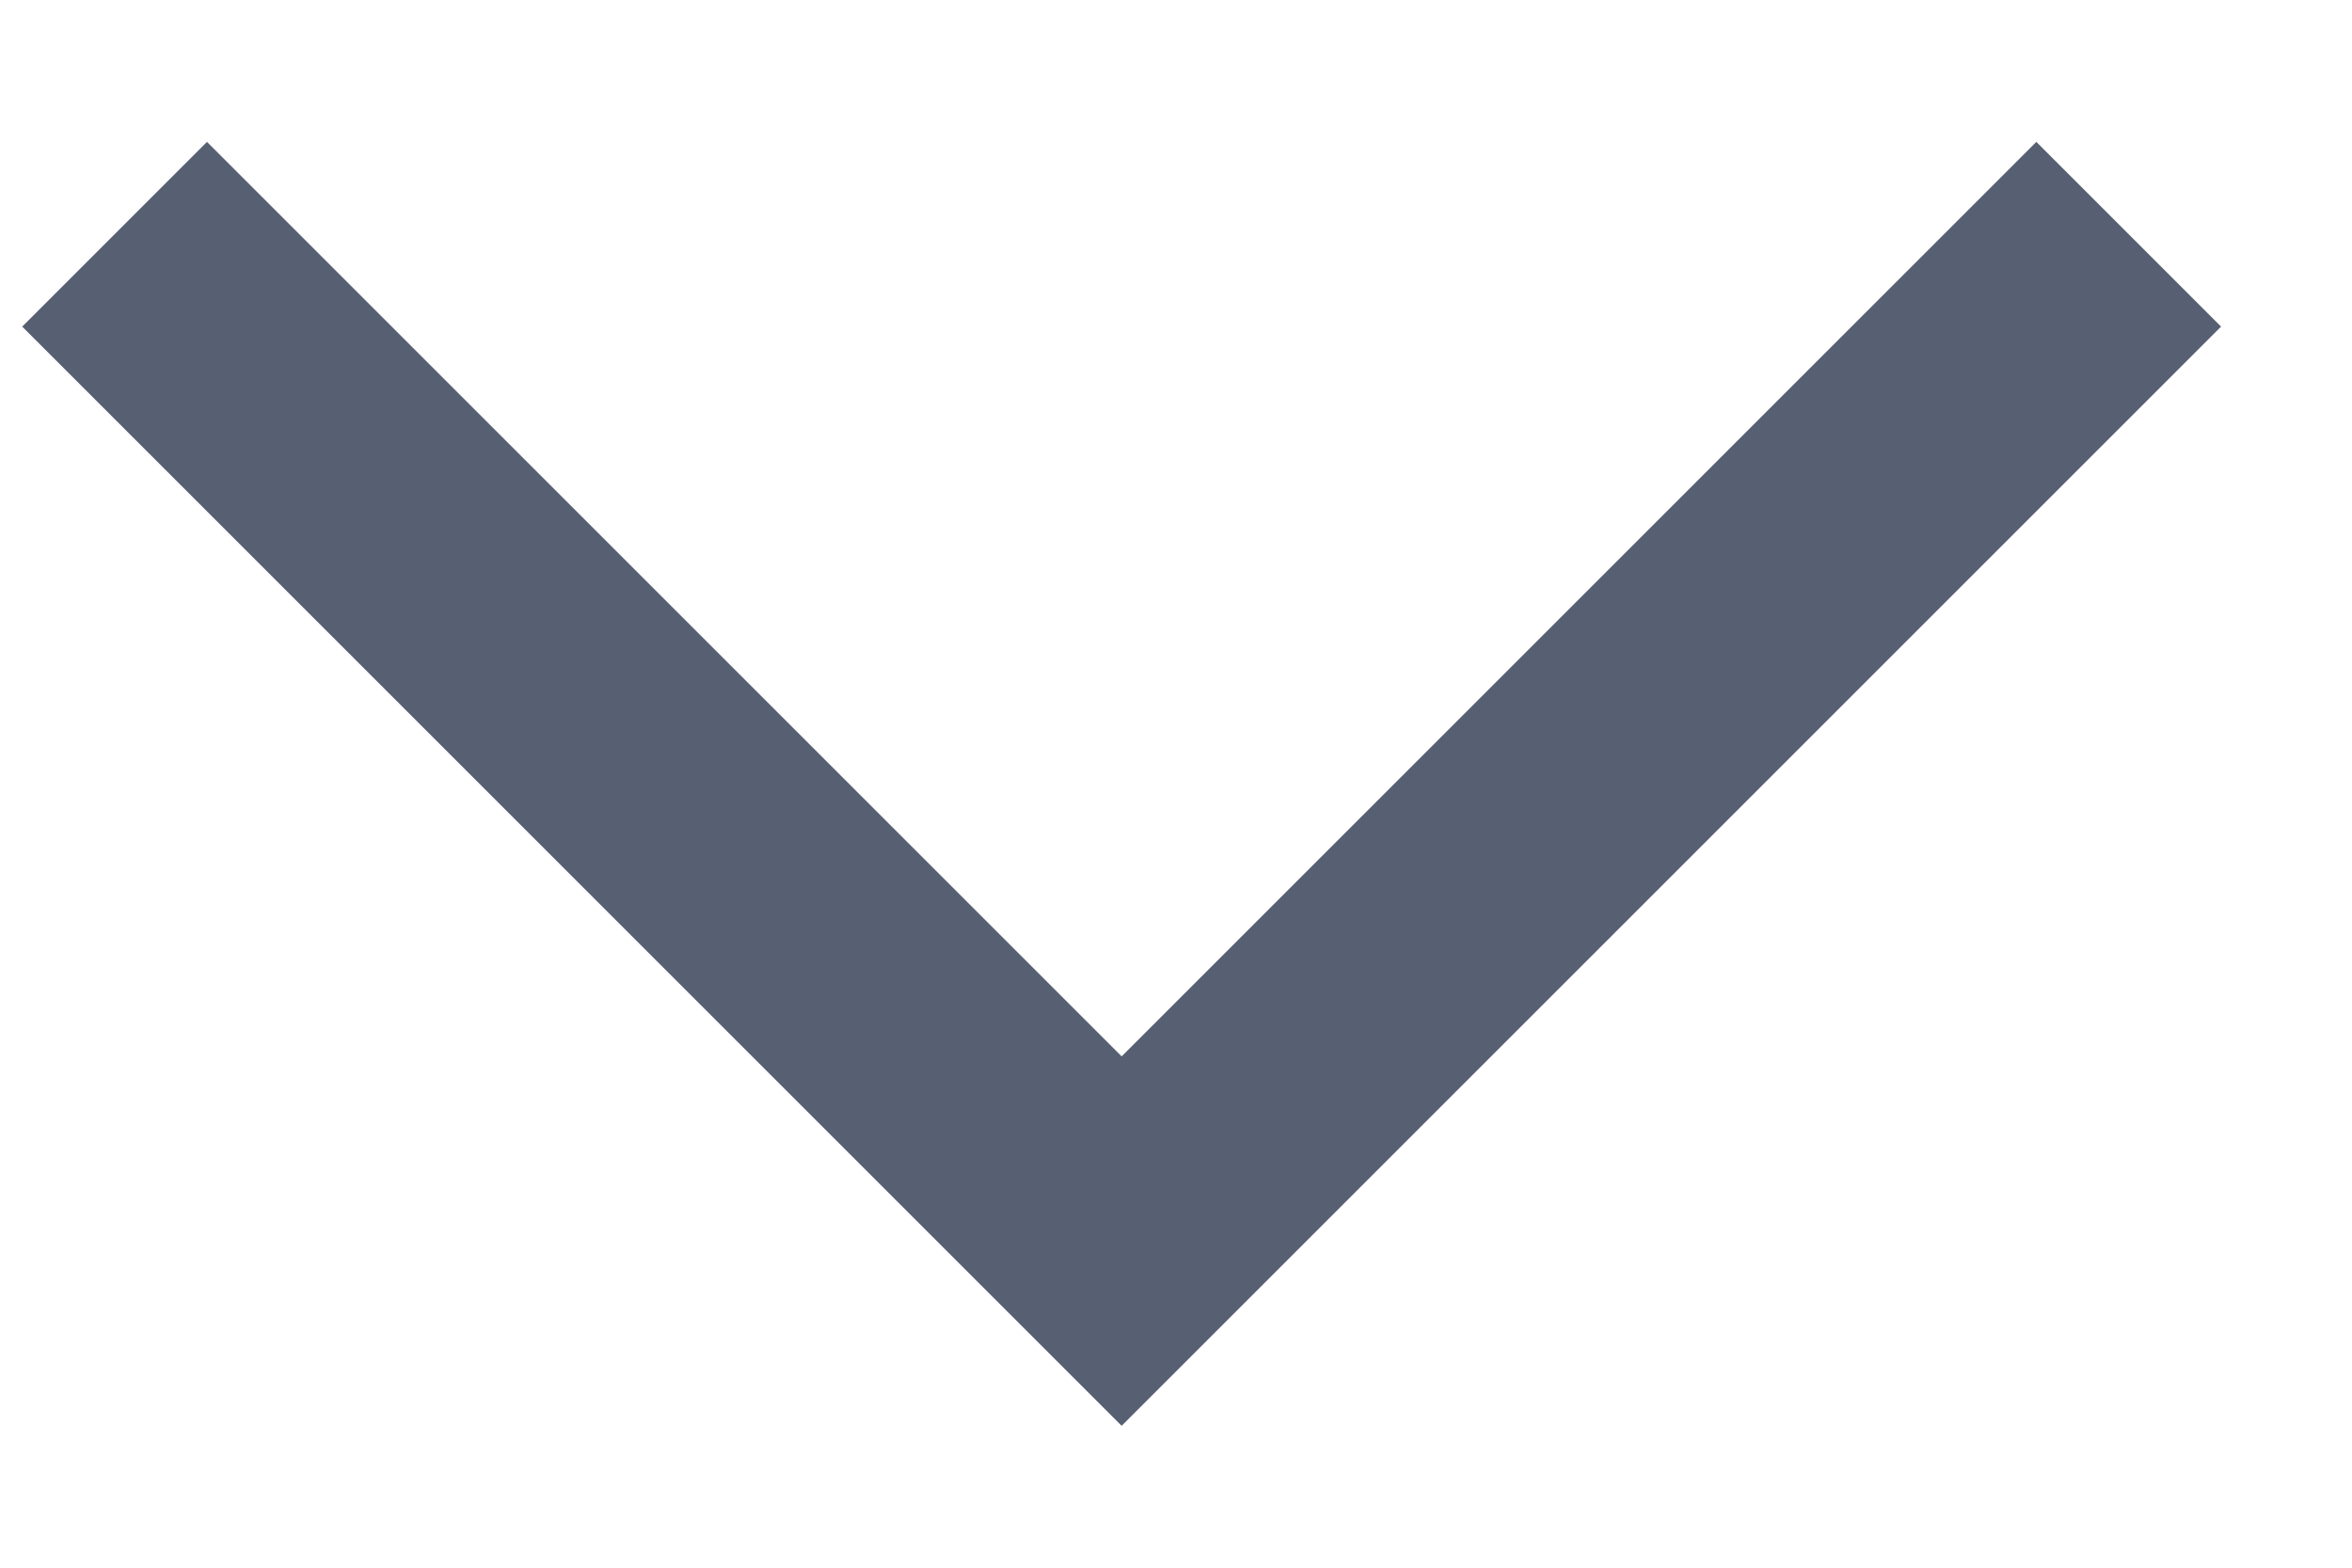 <svg width="9" height="6" viewBox="0 0 9 6" fill="none" xmlns="http://www.w3.org/2000/svg">
<path fill-rule="evenodd" clip-rule="evenodd" d="M0.792 0.543L4.292 4.043L7.792 0.543L8.499 1.25L4.292 5.457L0.085 1.25L0.792 0.543Z" fill="#576072"/>
</svg>

